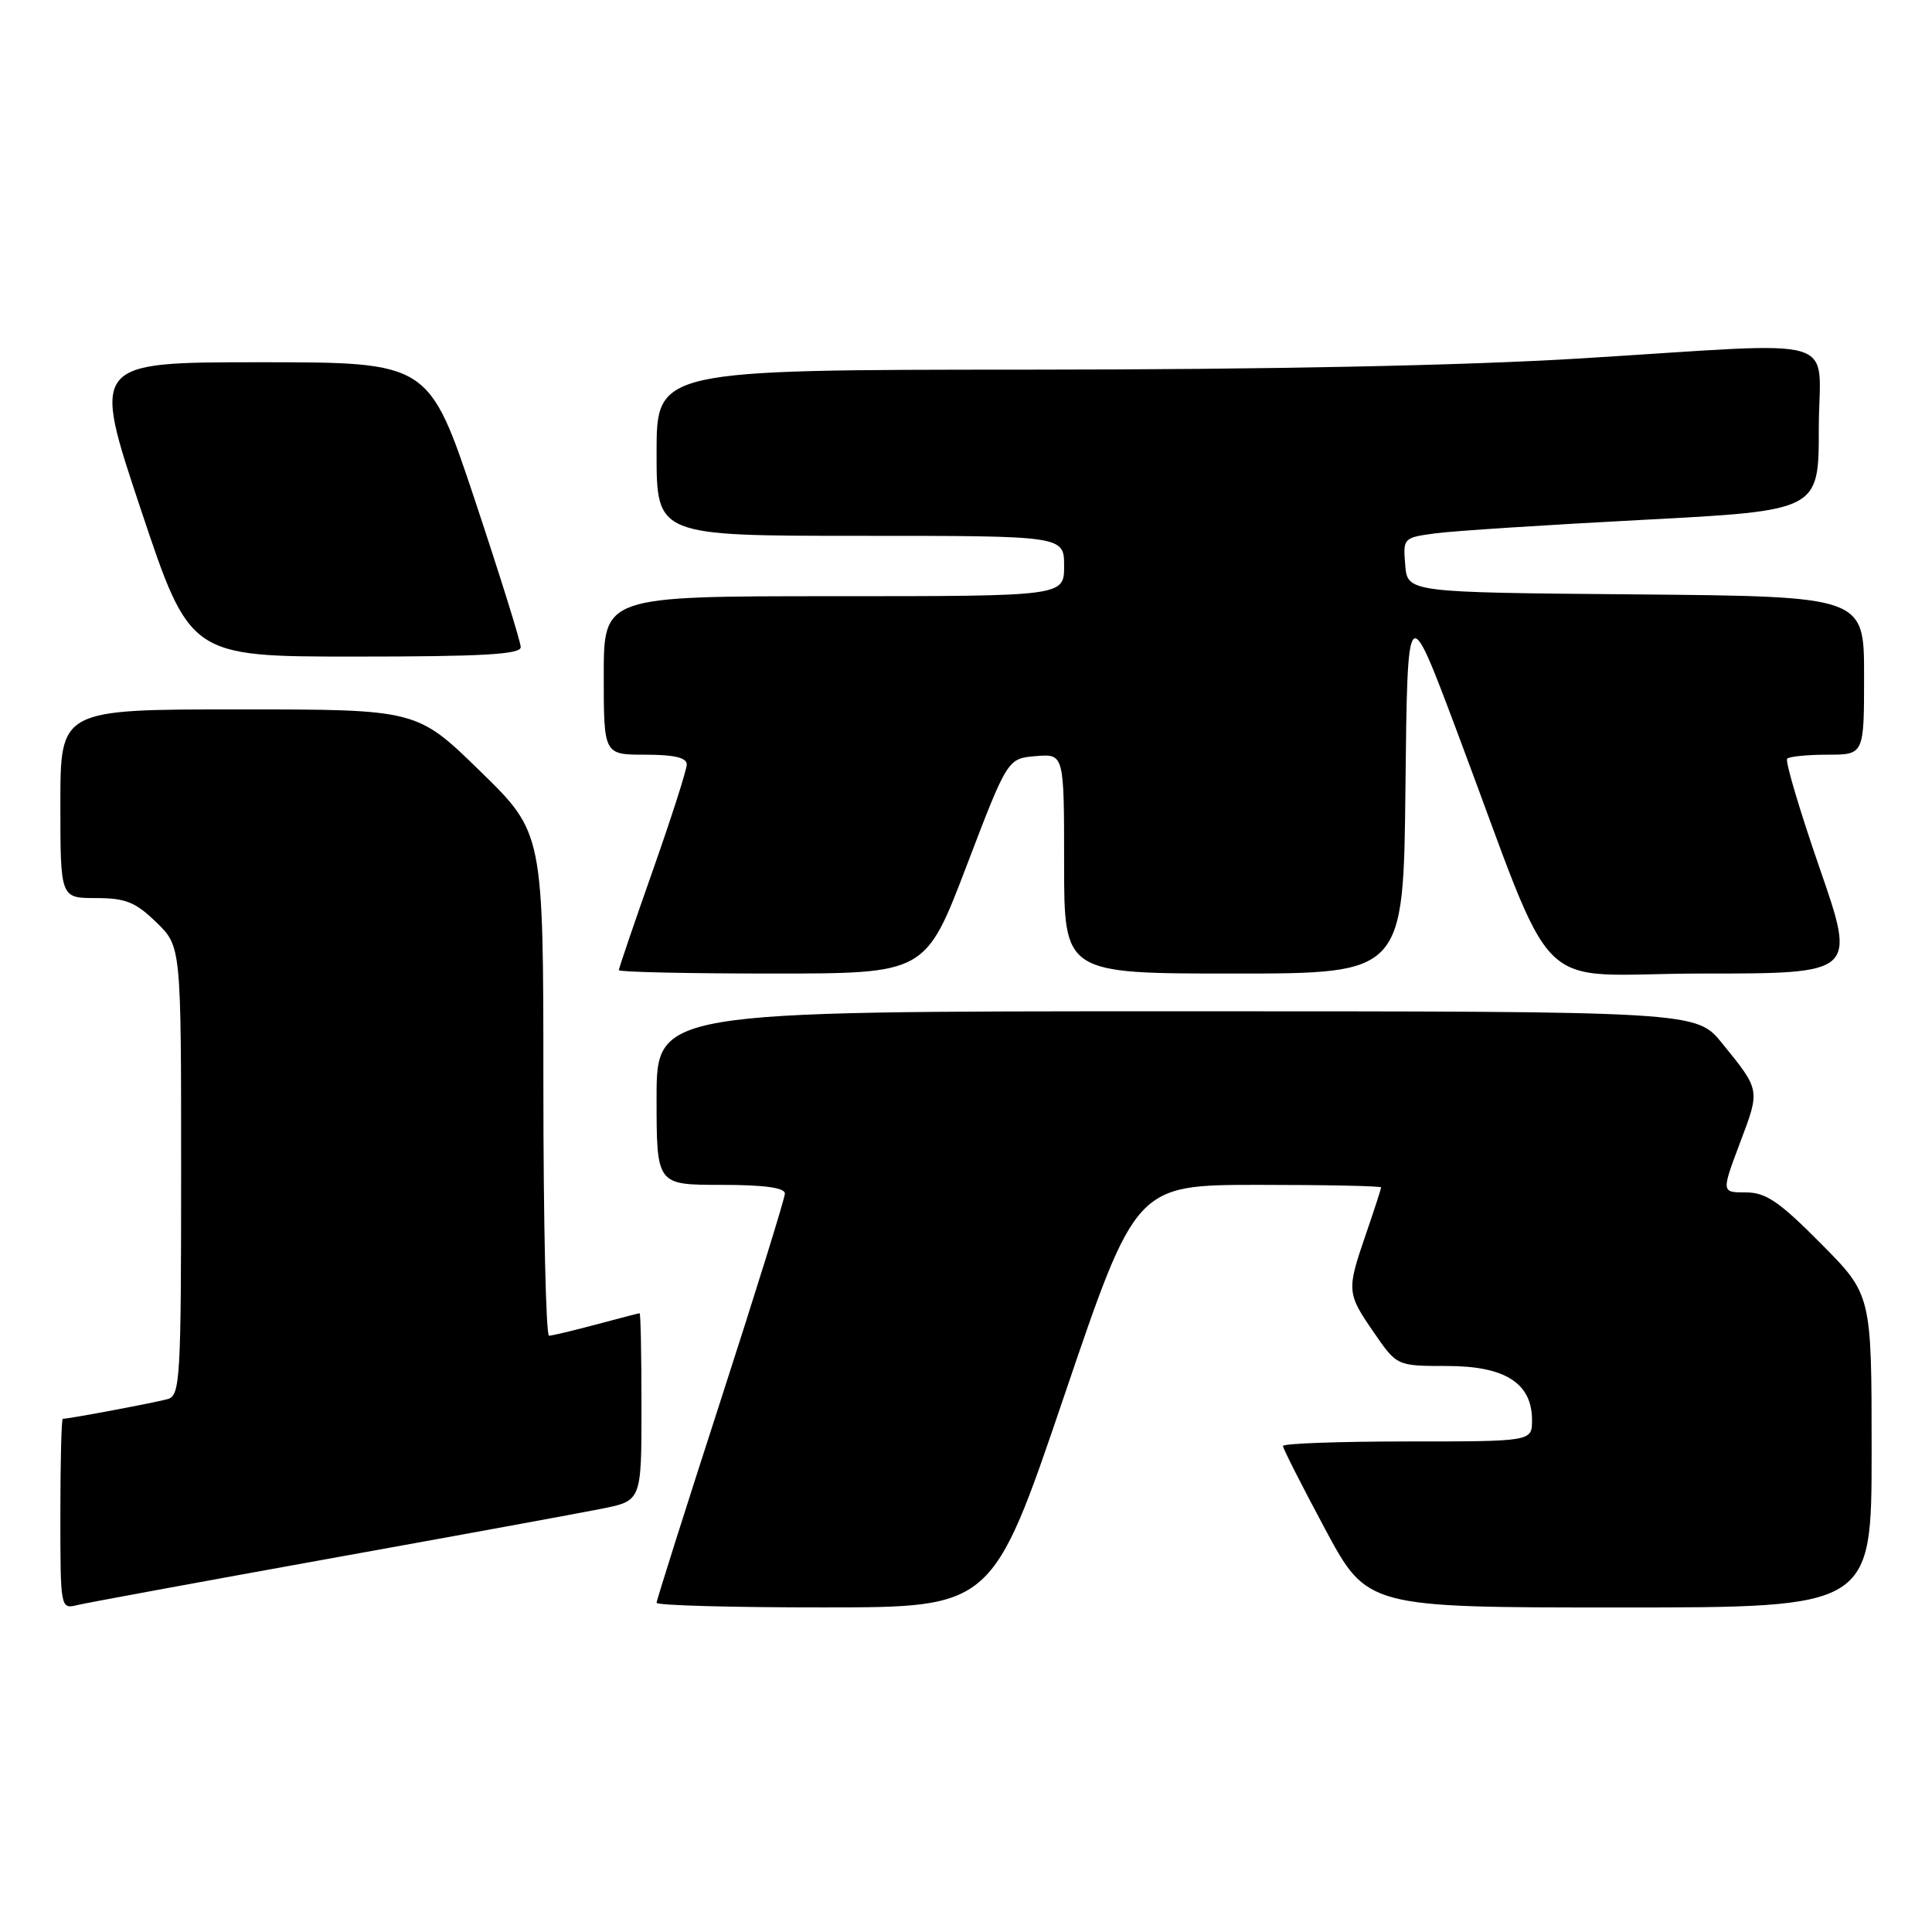 <?xml version="1.0" encoding="UTF-8" standalone="no"?>
<!DOCTYPE svg PUBLIC "-//W3C//DTD SVG 1.1//EN" "http://www.w3.org/Graphics/SVG/1.1/DTD/svg11.dtd" >
<svg xmlns="http://www.w3.org/2000/svg" xmlns:xlink="http://www.w3.org/1999/xlink" version="1.1" viewBox="0 0 256 256">
 <g >
 <path fill="currentColor"
d=" M 43.50 206.55 C 60.55 203.48 76.86 200.49 79.75 199.91 C 85.00 198.86 85.00 198.86 85.00 186.43 C 85.00 179.59 84.89 174.01 84.75 174.01 C 84.61 174.02 82.03 174.69 79.00 175.50 C 75.97 176.31 73.16 176.98 72.75 176.99 C 72.34 176.99 72.00 162.00 72.00 143.68 C 72.00 110.35 72.00 110.35 63.62 102.18 C 55.24 94.00 55.24 94.00 31.62 94.00 C 8.00 94.00 8.00 94.00 8.00 106.50 C 8.00 119.00 8.00 119.00 12.70 119.00 C 16.64 119.00 17.94 119.52 20.70 122.20 C 24.00 125.39 24.00 125.39 24.00 155.13 C 24.00 182.59 23.87 184.90 22.25 185.38 C 20.72 185.82 9.16 188.00 8.32 188.00 C 8.14 188.00 8.00 193.67 8.00 200.61 C 8.00 213.18 8.01 213.22 10.25 212.68 C 11.49 212.38 26.45 209.63 43.50 206.55 Z  M 141.00 185.00 C 150.50 157.01 150.50 157.01 166.75 157.00 C 175.69 157.00 183.00 157.15 183.00 157.34 C 183.00 157.53 182.10 160.30 181.00 163.50 C 178.42 171.01 178.44 171.33 182.05 176.57 C 185.10 181.00 185.10 181.00 191.73 181.00 C 199.43 181.00 203.00 183.27 203.00 188.17 C 203.00 191.00 203.00 191.00 186.50 191.00 C 177.43 191.00 170.00 191.27 170.00 191.60 C 170.00 191.93 172.51 196.88 175.58 202.60 C 181.16 213.00 181.16 213.00 214.58 213.00 C 248.00 213.00 248.00 213.00 248.00 192.28 C 248.00 171.55 248.00 171.55 241.28 164.78 C 235.74 159.19 233.98 158.00 231.32 158.00 C 228.09 158.00 228.09 158.00 230.56 151.43 C 233.24 144.33 233.27 144.51 228.20 138.25 C 224.76 134.00 224.76 134.00 155.88 134.00 C 87.00 134.00 87.00 134.00 87.00 145.50 C 87.00 157.00 87.00 157.00 95.50 157.00 C 101.23 157.00 104.00 157.37 104.00 158.15 C 104.00 158.78 100.17 171.10 95.50 185.53 C 90.83 199.96 87.00 212.04 87.00 212.38 C 87.00 212.72 97.01 213.00 109.25 212.99 C 131.50 212.98 131.50 212.98 141.00 185.00 Z  M 128.07 114.75 C 133.51 100.50 133.51 100.50 137.26 100.19 C 141.00 99.88 141.00 99.88 141.00 114.44 C 141.00 129.00 141.00 129.00 163.48 129.00 C 185.97 129.00 185.97 129.00 186.23 104.25 C 186.50 79.50 186.50 79.50 192.90 96.50 C 206.76 133.34 202.40 129.00 225.56 129.00 C 245.95 129.00 245.95 129.00 241.11 115.03 C 238.45 107.34 236.52 100.82 236.81 100.53 C 237.10 100.24 239.51 100.00 242.17 100.00 C 247.00 100.00 247.00 100.00 247.00 89.51 C 247.00 79.03 247.00 79.03 216.75 78.76 C 186.50 78.50 186.50 78.50 186.20 74.87 C 185.90 71.29 185.95 71.24 190.20 70.67 C 192.56 70.35 204.96 69.55 217.75 68.88 C 241.00 67.66 241.00 67.66 241.00 56.83 C 241.00 44.10 245.09 45.31 209.50 47.49 C 194.06 48.44 167.93 48.97 136.25 48.98 C 87.00 49.00 87.00 49.00 87.00 60.00 C 87.00 71.00 87.00 71.00 114.00 71.00 C 141.00 71.00 141.00 71.00 141.00 75.00 C 141.00 79.00 141.00 79.00 110.50 79.00 C 80.00 79.00 80.00 79.00 80.00 89.50 C 80.00 100.00 80.00 100.00 85.50 100.00 C 89.32 100.00 91.00 100.39 91.00 101.29 C 91.00 102.00 88.97 108.32 86.50 115.34 C 84.03 122.35 82.00 128.30 82.00 128.55 C 82.00 128.80 91.14 129.00 102.32 129.00 C 122.63 129.00 122.63 129.00 128.07 114.75 Z  M 69.00 85.75 C 69.00 85.06 66.26 76.29 62.92 66.25 C 56.83 48.00 56.83 48.00 34.49 48.00 C 12.15 48.00 12.15 48.00 18.66 67.50 C 25.17 87.00 25.17 87.00 47.09 87.00 C 63.94 87.00 69.00 86.71 69.00 85.75 Z "/>
</g>
</svg>